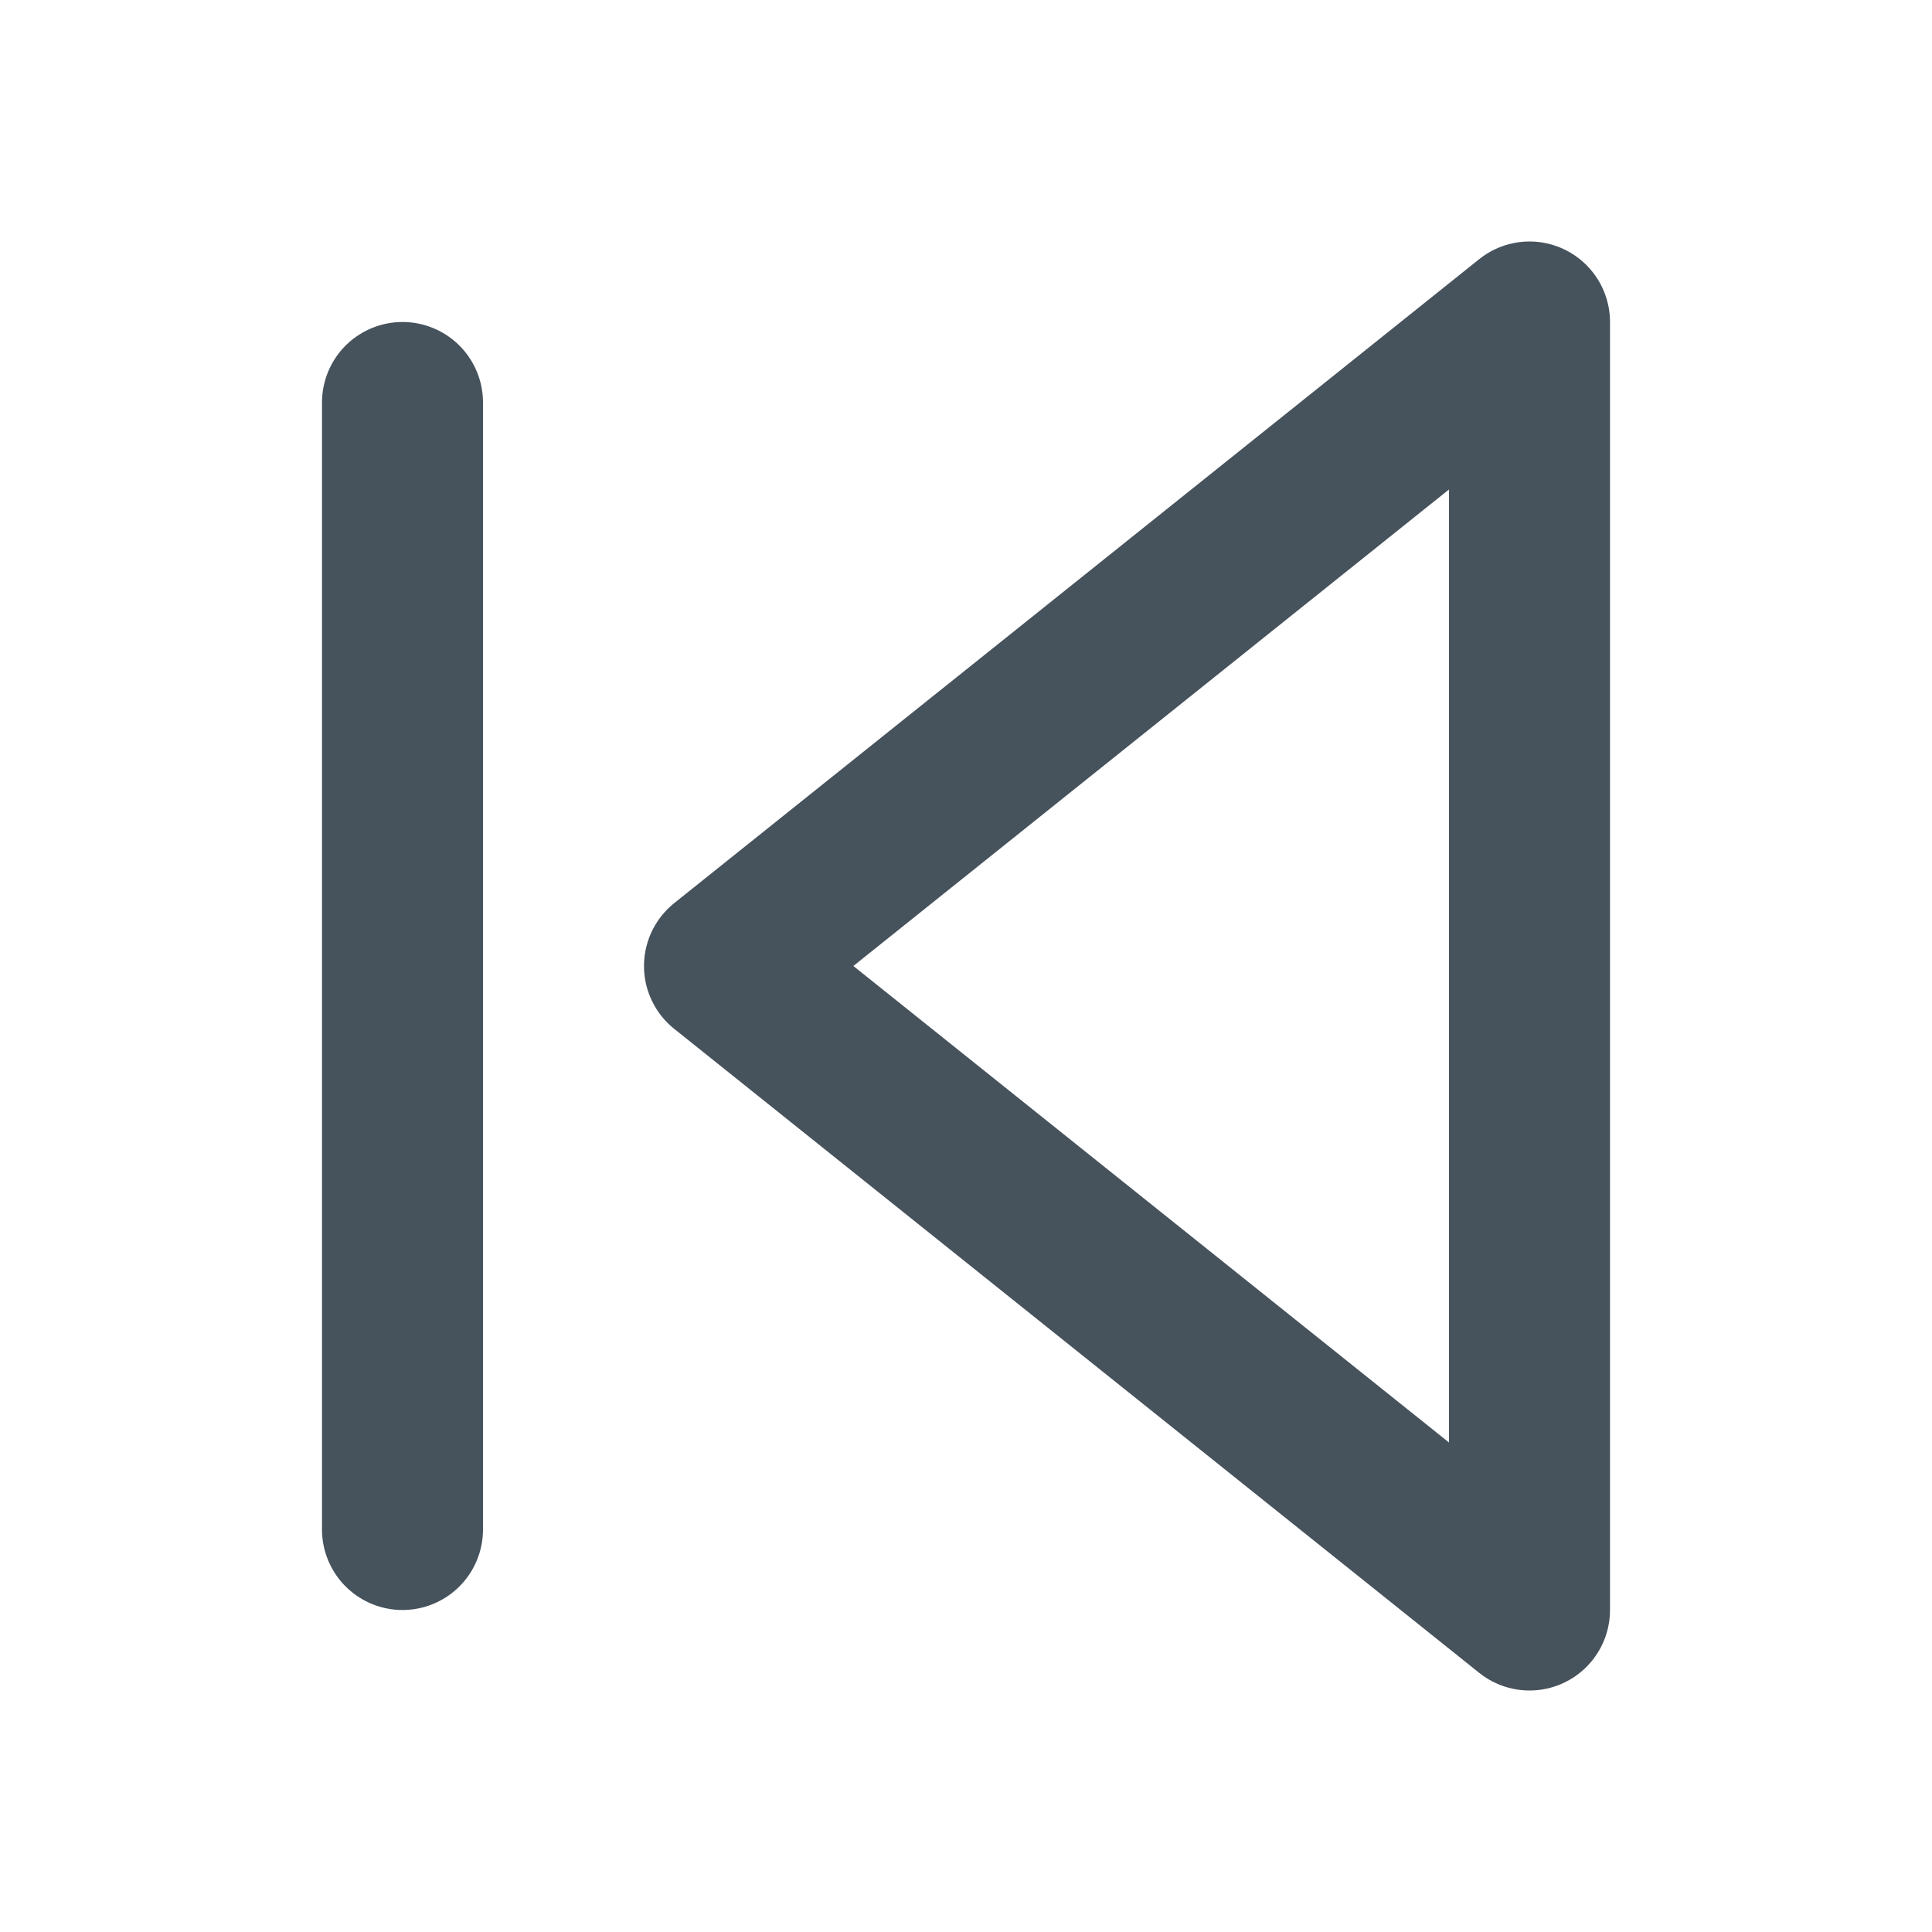 <svg width="24" height="24" viewBox="0 0 24 24" fill="none" xmlns="http://www.w3.org/2000/svg">
<path d="M19 20L9 12L19 4V20Z" stroke="#46525C" stroke-width="2" stroke-linecap="round" stroke-linejoin="round"/>
<path d="M5 19V5" stroke="#46525C" stroke-width="2" stroke-linecap="round" stroke-linejoin="round"/>
</svg>
